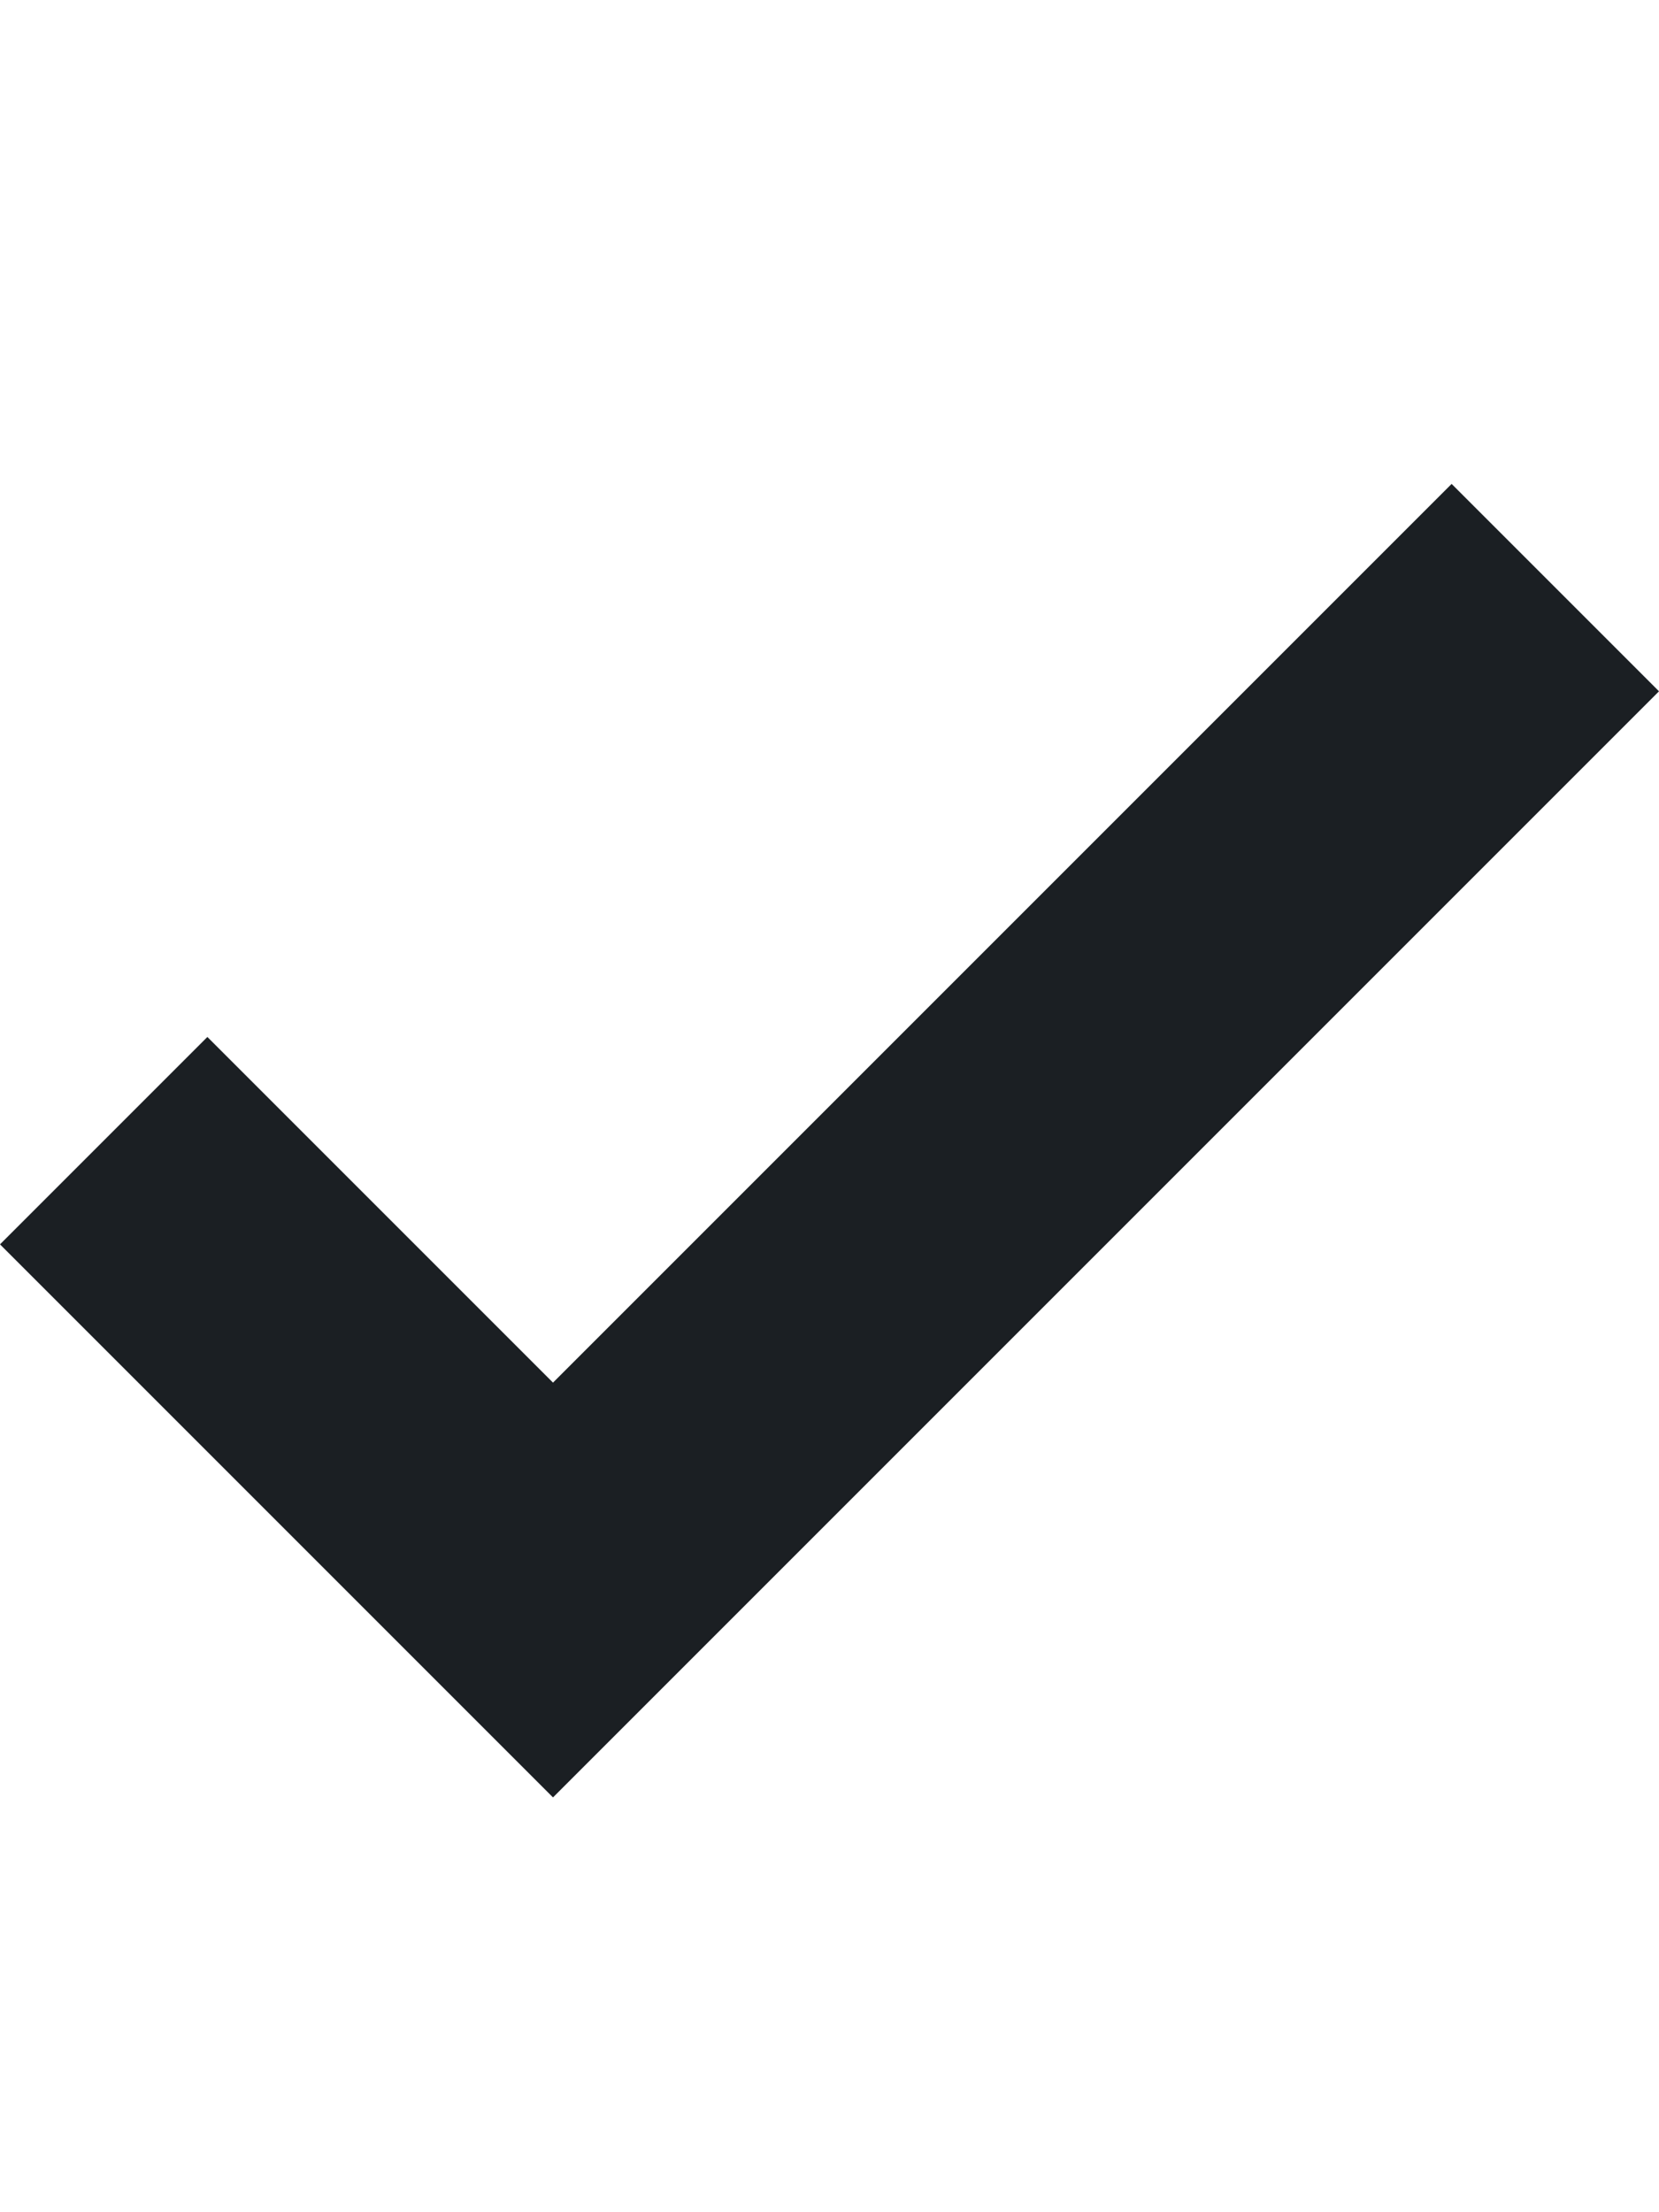 <svg width="12" height="16" viewBox="0 0 12 16" fill="none" xmlns="http://www.w3.org/2000/svg">
<path fill-rule="evenodd" clip-rule="evenodd" d="M12 5L4 13L0 9L1.5 7.5L4 10L10.5 3.5L12 5Z" fill="#1B1F23"/>
</svg>
